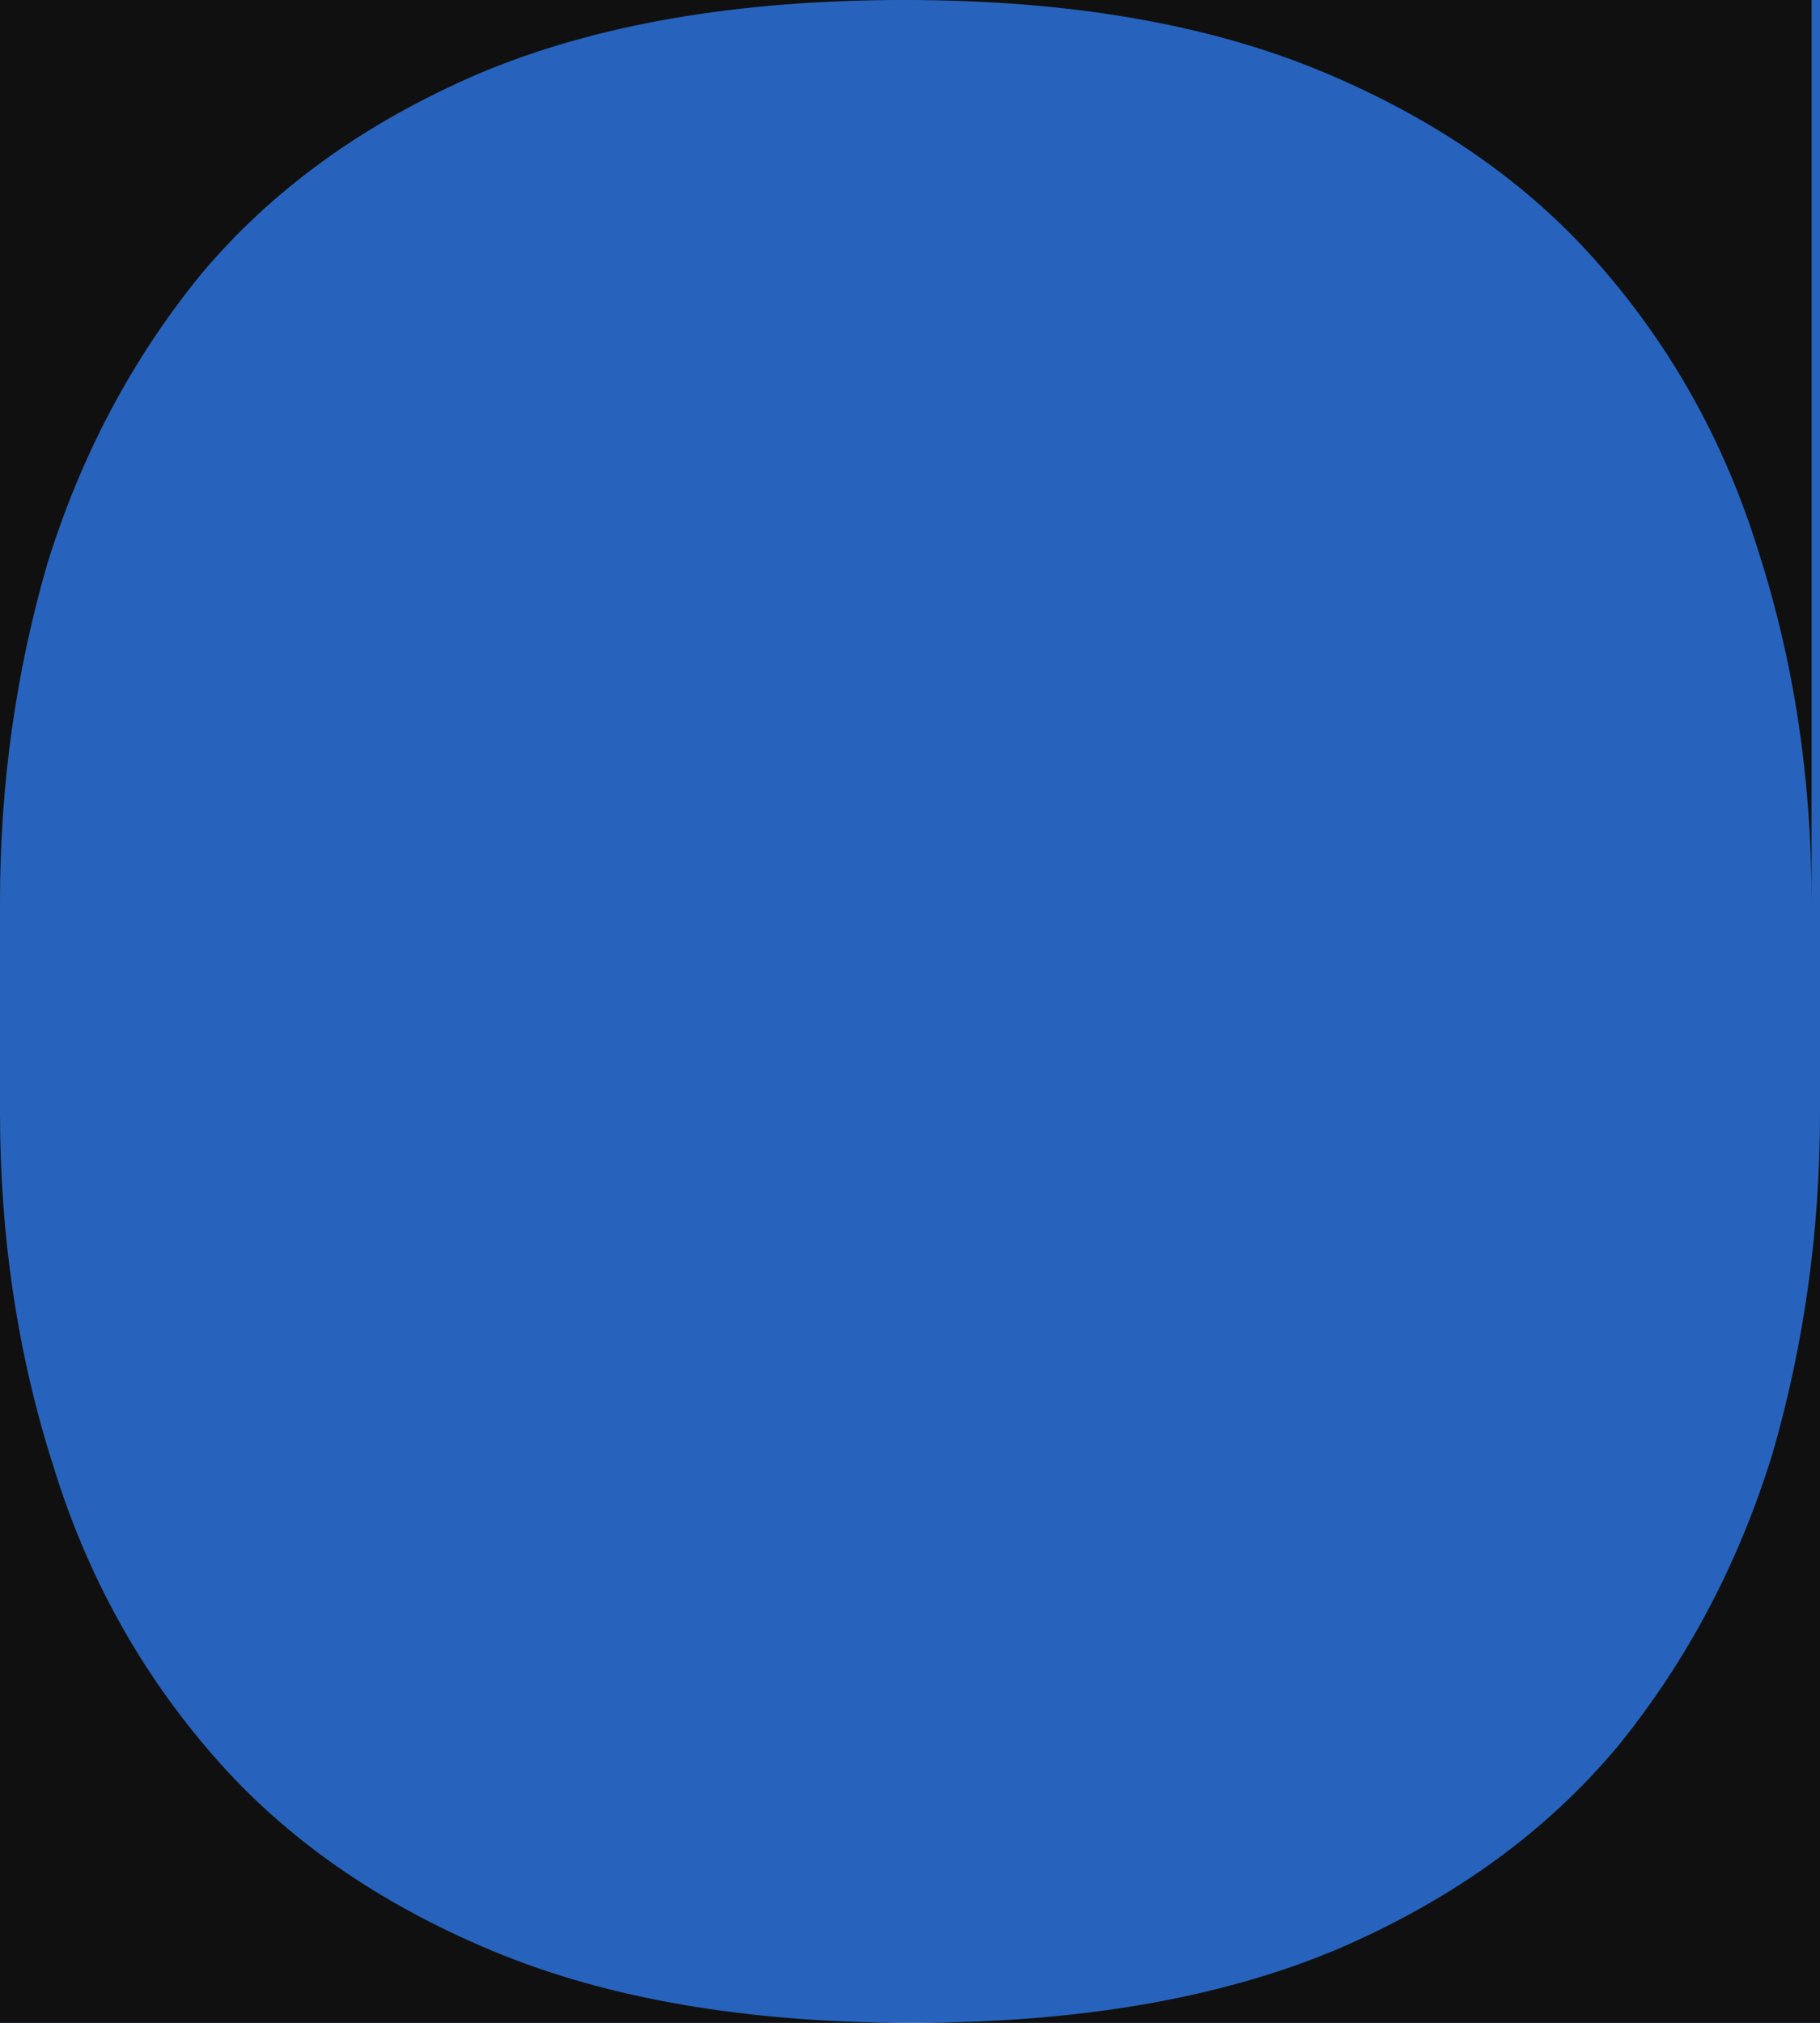 <svg width="216" height="240" viewBox="0 0 216 240" fill="none" xmlns="http://www.w3.org/2000/svg">
<g clip-path="url(#clip0)">
<rect width="216" height="240" fill="#2763BD"/>
<path d="M158.917 231.177C145.057 237.059 128.144 240 108.176 240C88.679 240 72.118 237.161 58.493 231.482C44.868 225.803 33.827 218.096 25.37 208.361C16.679 198.423 10.336 186.963 6.343 173.983C2.114 160.8 -1.36029e-05 146.806 -1.52588e-05 132L-3.17958e-06 240L108.176 240L216 240L216 132C216 145.994 214.121 159.482 210.362 172.462C206.369 185.442 200.261 197.003 192.039 207.144C183.582 217.284 172.542 225.296 158.917 231.177Z" fill="#101010"/>
<path d="M56.819 8.741C70.615 2.914 87.45 0 107.325 0C126.732 0 143.216 2.813 156.778 8.439C170.34 14.066 181.33 21.701 189.747 31.346C198.399 41.193 204.712 52.546 208.687 65.406C212.896 78.467 215 92.332 215 107L215 0H107.325H-1.57355e-05L1.10646e-05 107C1.06654e-05 93.135 1.871 79.773 5.612 66.913C9.587 54.053 15.666 42.599 23.85 32.552C32.267 22.505 43.257 14.568 56.819 8.741Z" fill="#101010"/>
</g>
<defs>
<clipPath id="clip0">
<rect width="216" height="240" fill="white"/>
</clipPath>
</defs>
</svg>
